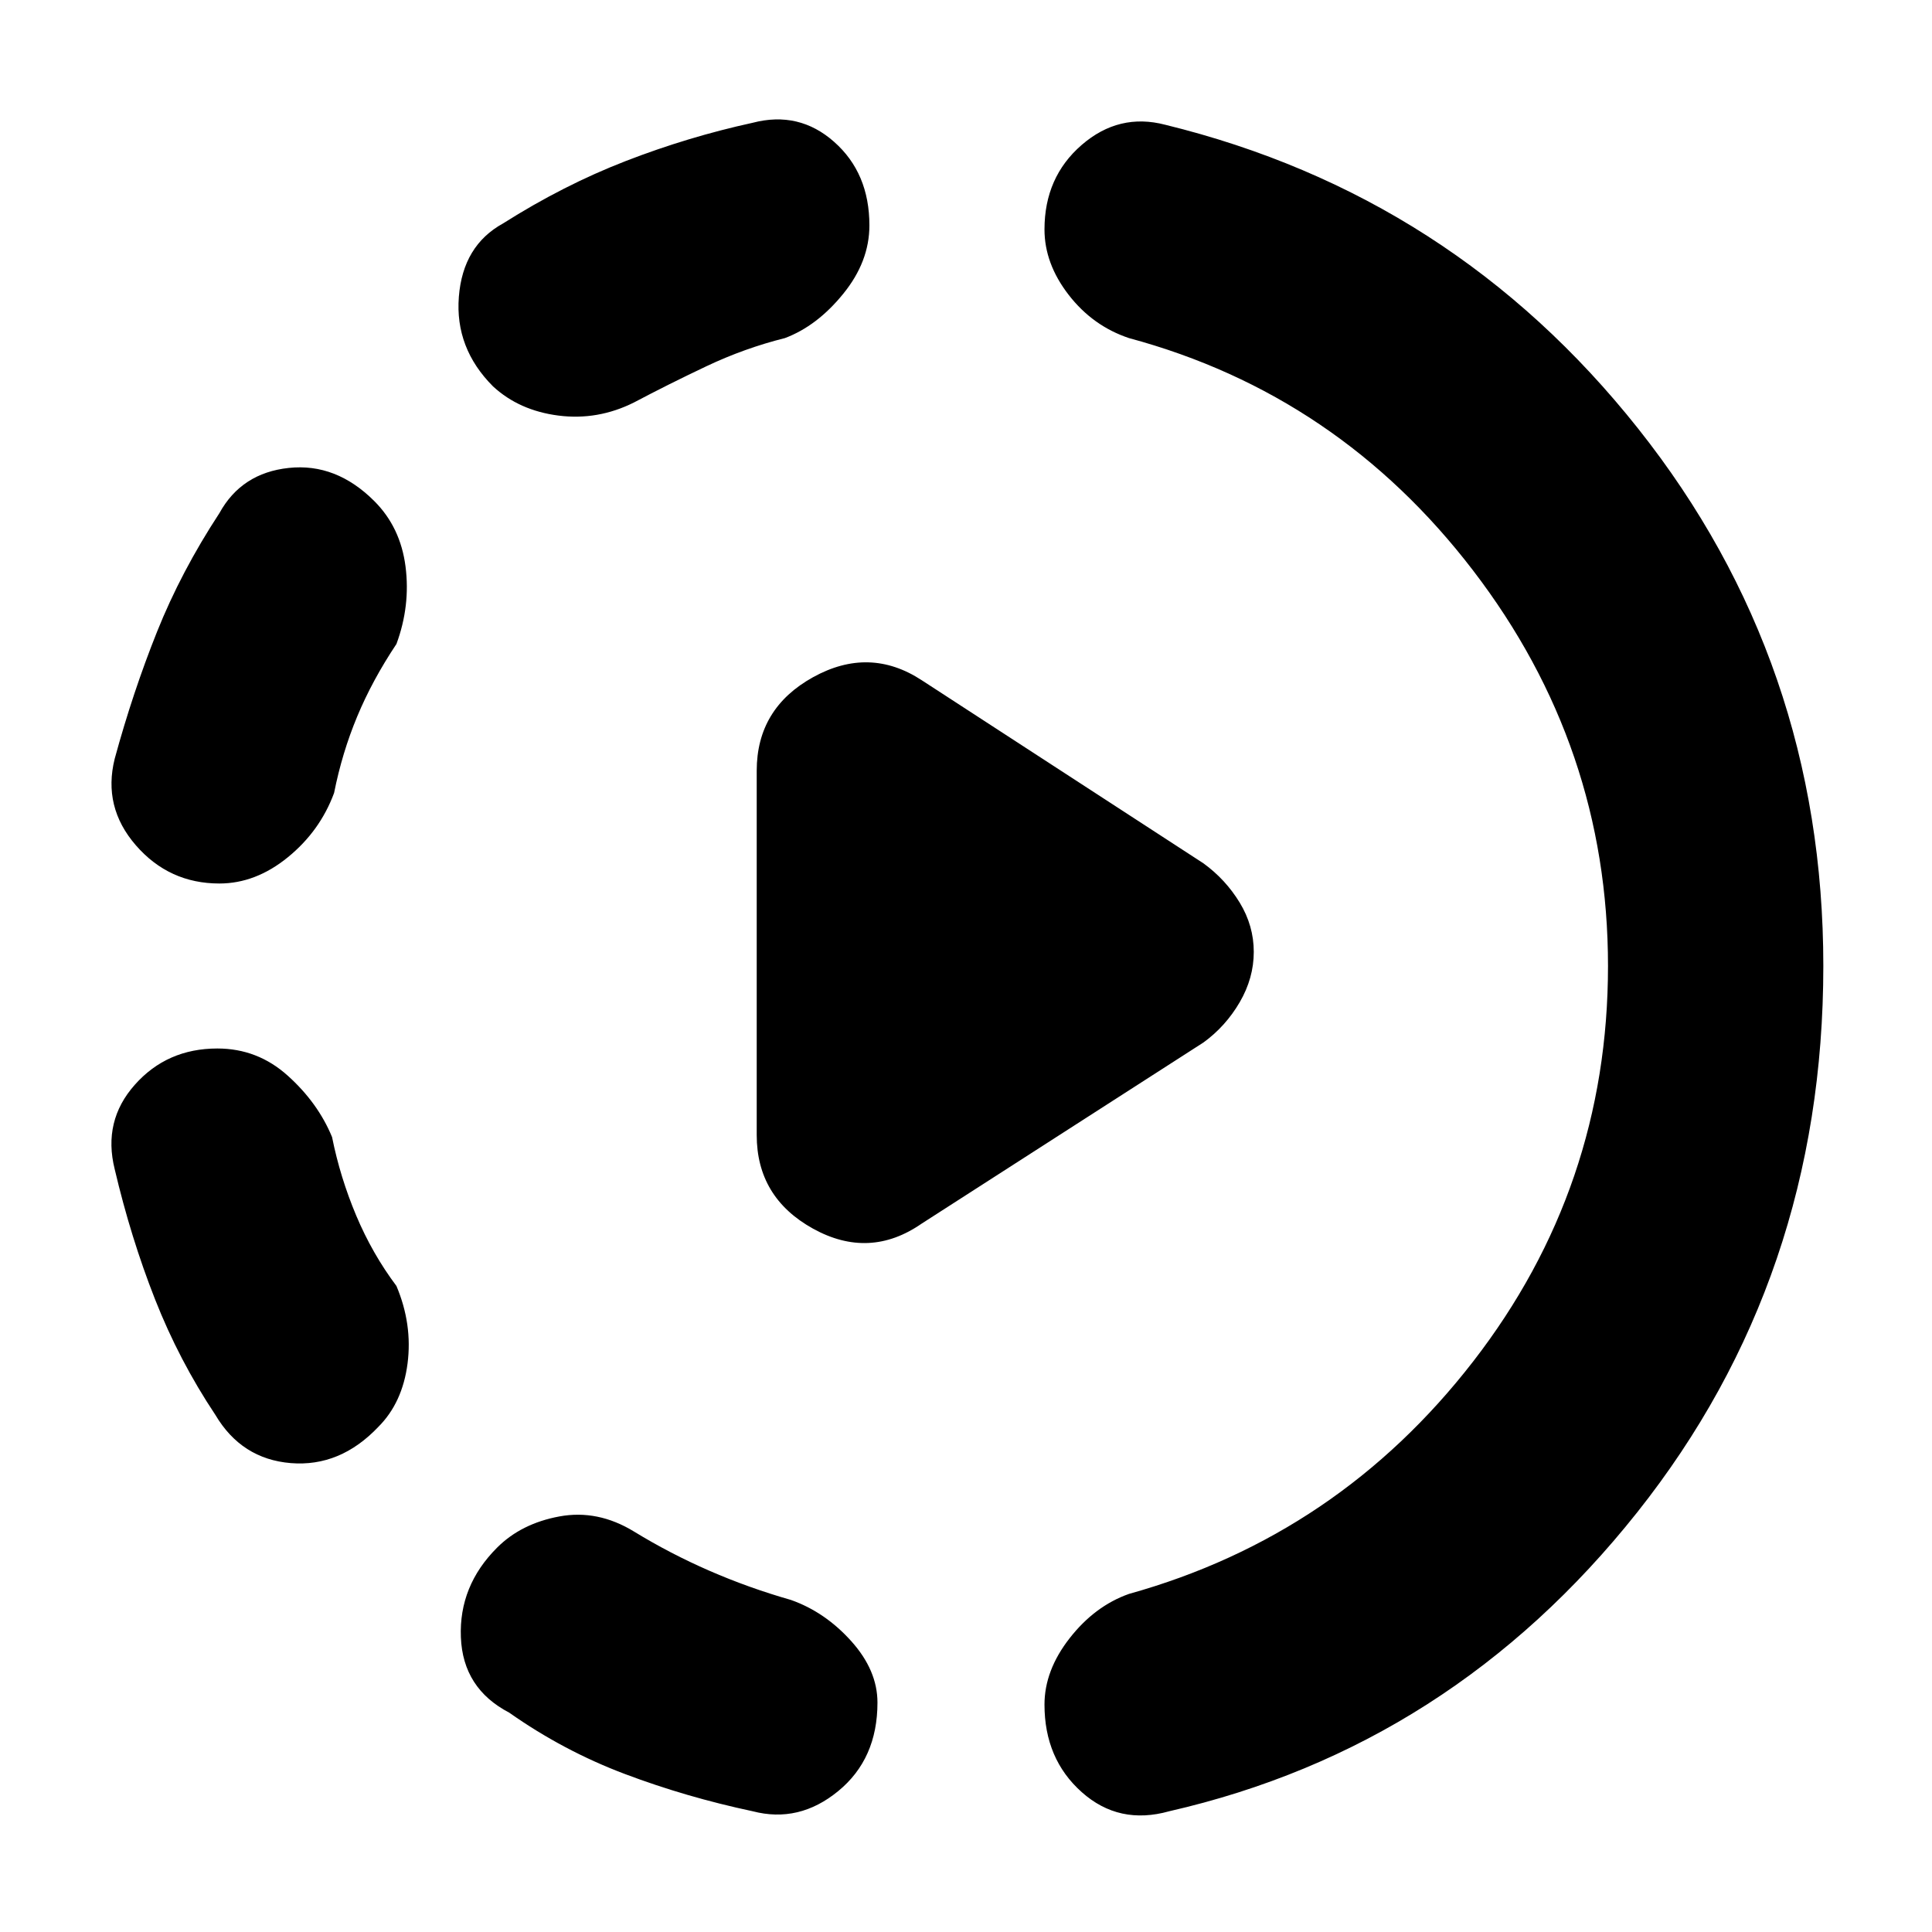<svg xmlns="http://www.w3.org/2000/svg" height="40" width="40"><path d="M19.083 25.333Q18 26.083 16.833 25.438Q15.667 24.792 15.667 23.5V15.958Q15.667 14.667 16.833 14.021Q18 13.375 19.083 14.083L24.917 17.875Q25.375 18.208 25.667 18.688Q25.958 19.167 25.958 19.708Q25.958 20.25 25.667 20.75Q25.375 21.25 24.917 21.583ZM15.583 37.5Q14.208 37.208 12.938 36.729Q11.667 36.25 10.542 35.458Q9.583 34.958 9.542 33.896Q9.5 32.833 10.292 32.042Q10.792 31.542 11.583 31.396Q12.375 31.25 13.125 31.708Q13.875 32.167 14.688 32.521Q15.5 32.875 16.375 33.125Q17.083 33.375 17.625 33.979Q18.167 34.583 18.167 35.25Q18.167 36.417 17.354 37.083Q16.542 37.75 15.583 37.5ZM7.833 29.542Q7.042 30.375 6.021 30.292Q5 30.208 4.458 29.292Q3.708 28.167 3.208 26.896Q2.708 25.625 2.375 24.208Q2.125 23.208 2.792 22.458Q3.458 21.708 4.5 21.708Q5.333 21.708 5.958 22.271Q6.583 22.833 6.875 23.542Q7.042 24.375 7.375 25.167Q7.708 25.958 8.208 26.625Q8.542 27.417 8.438 28.229Q8.333 29.042 7.833 29.542ZM4.542 18.292Q3.5 18.292 2.812 17.5Q2.125 16.708 2.375 15.708Q2.75 14.333 3.25 13.083Q3.75 11.833 4.542 10.625Q5 9.792 5.979 9.688Q6.958 9.583 7.75 10.375Q8.292 10.917 8.396 11.729Q8.5 12.542 8.208 13.333Q7.708 14.083 7.396 14.833Q7.083 15.583 6.917 16.417Q6.625 17.208 5.958 17.75Q5.292 18.292 4.542 18.292ZM24.208 37.5Q23.167 37.792 22.396 37.104Q21.625 36.417 21.625 35.292Q21.625 34.583 22.146 33.917Q22.667 33.25 23.375 33Q27.708 31.792 30.5 28.188Q33.292 24.583 33.292 20Q33.292 15.458 30.5 11.813Q27.708 8.167 23.375 7Q22.625 6.75 22.125 6.104Q21.625 5.458 21.625 4.75Q21.625 3.667 22.396 3Q23.167 2.333 24.125 2.583Q30.083 4.042 33.917 8.875Q37.75 13.708 37.75 20Q37.75 26.458 33.896 31.312Q30.042 36.167 24.208 37.5ZM13.125 8.333Q12.375 8.708 11.562 8.604Q10.75 8.5 10.208 8Q9.417 7.208 9.5 6.146Q9.583 5.083 10.417 4.625Q11.667 3.833 12.958 3.333Q14.25 2.833 15.583 2.542Q16.542 2.292 17.271 2.938Q18 3.583 18 4.667Q18 5.417 17.458 6.083Q16.917 6.75 16.25 7Q15.417 7.208 14.625 7.583Q13.833 7.958 13.125 8.333Z"/></svg>